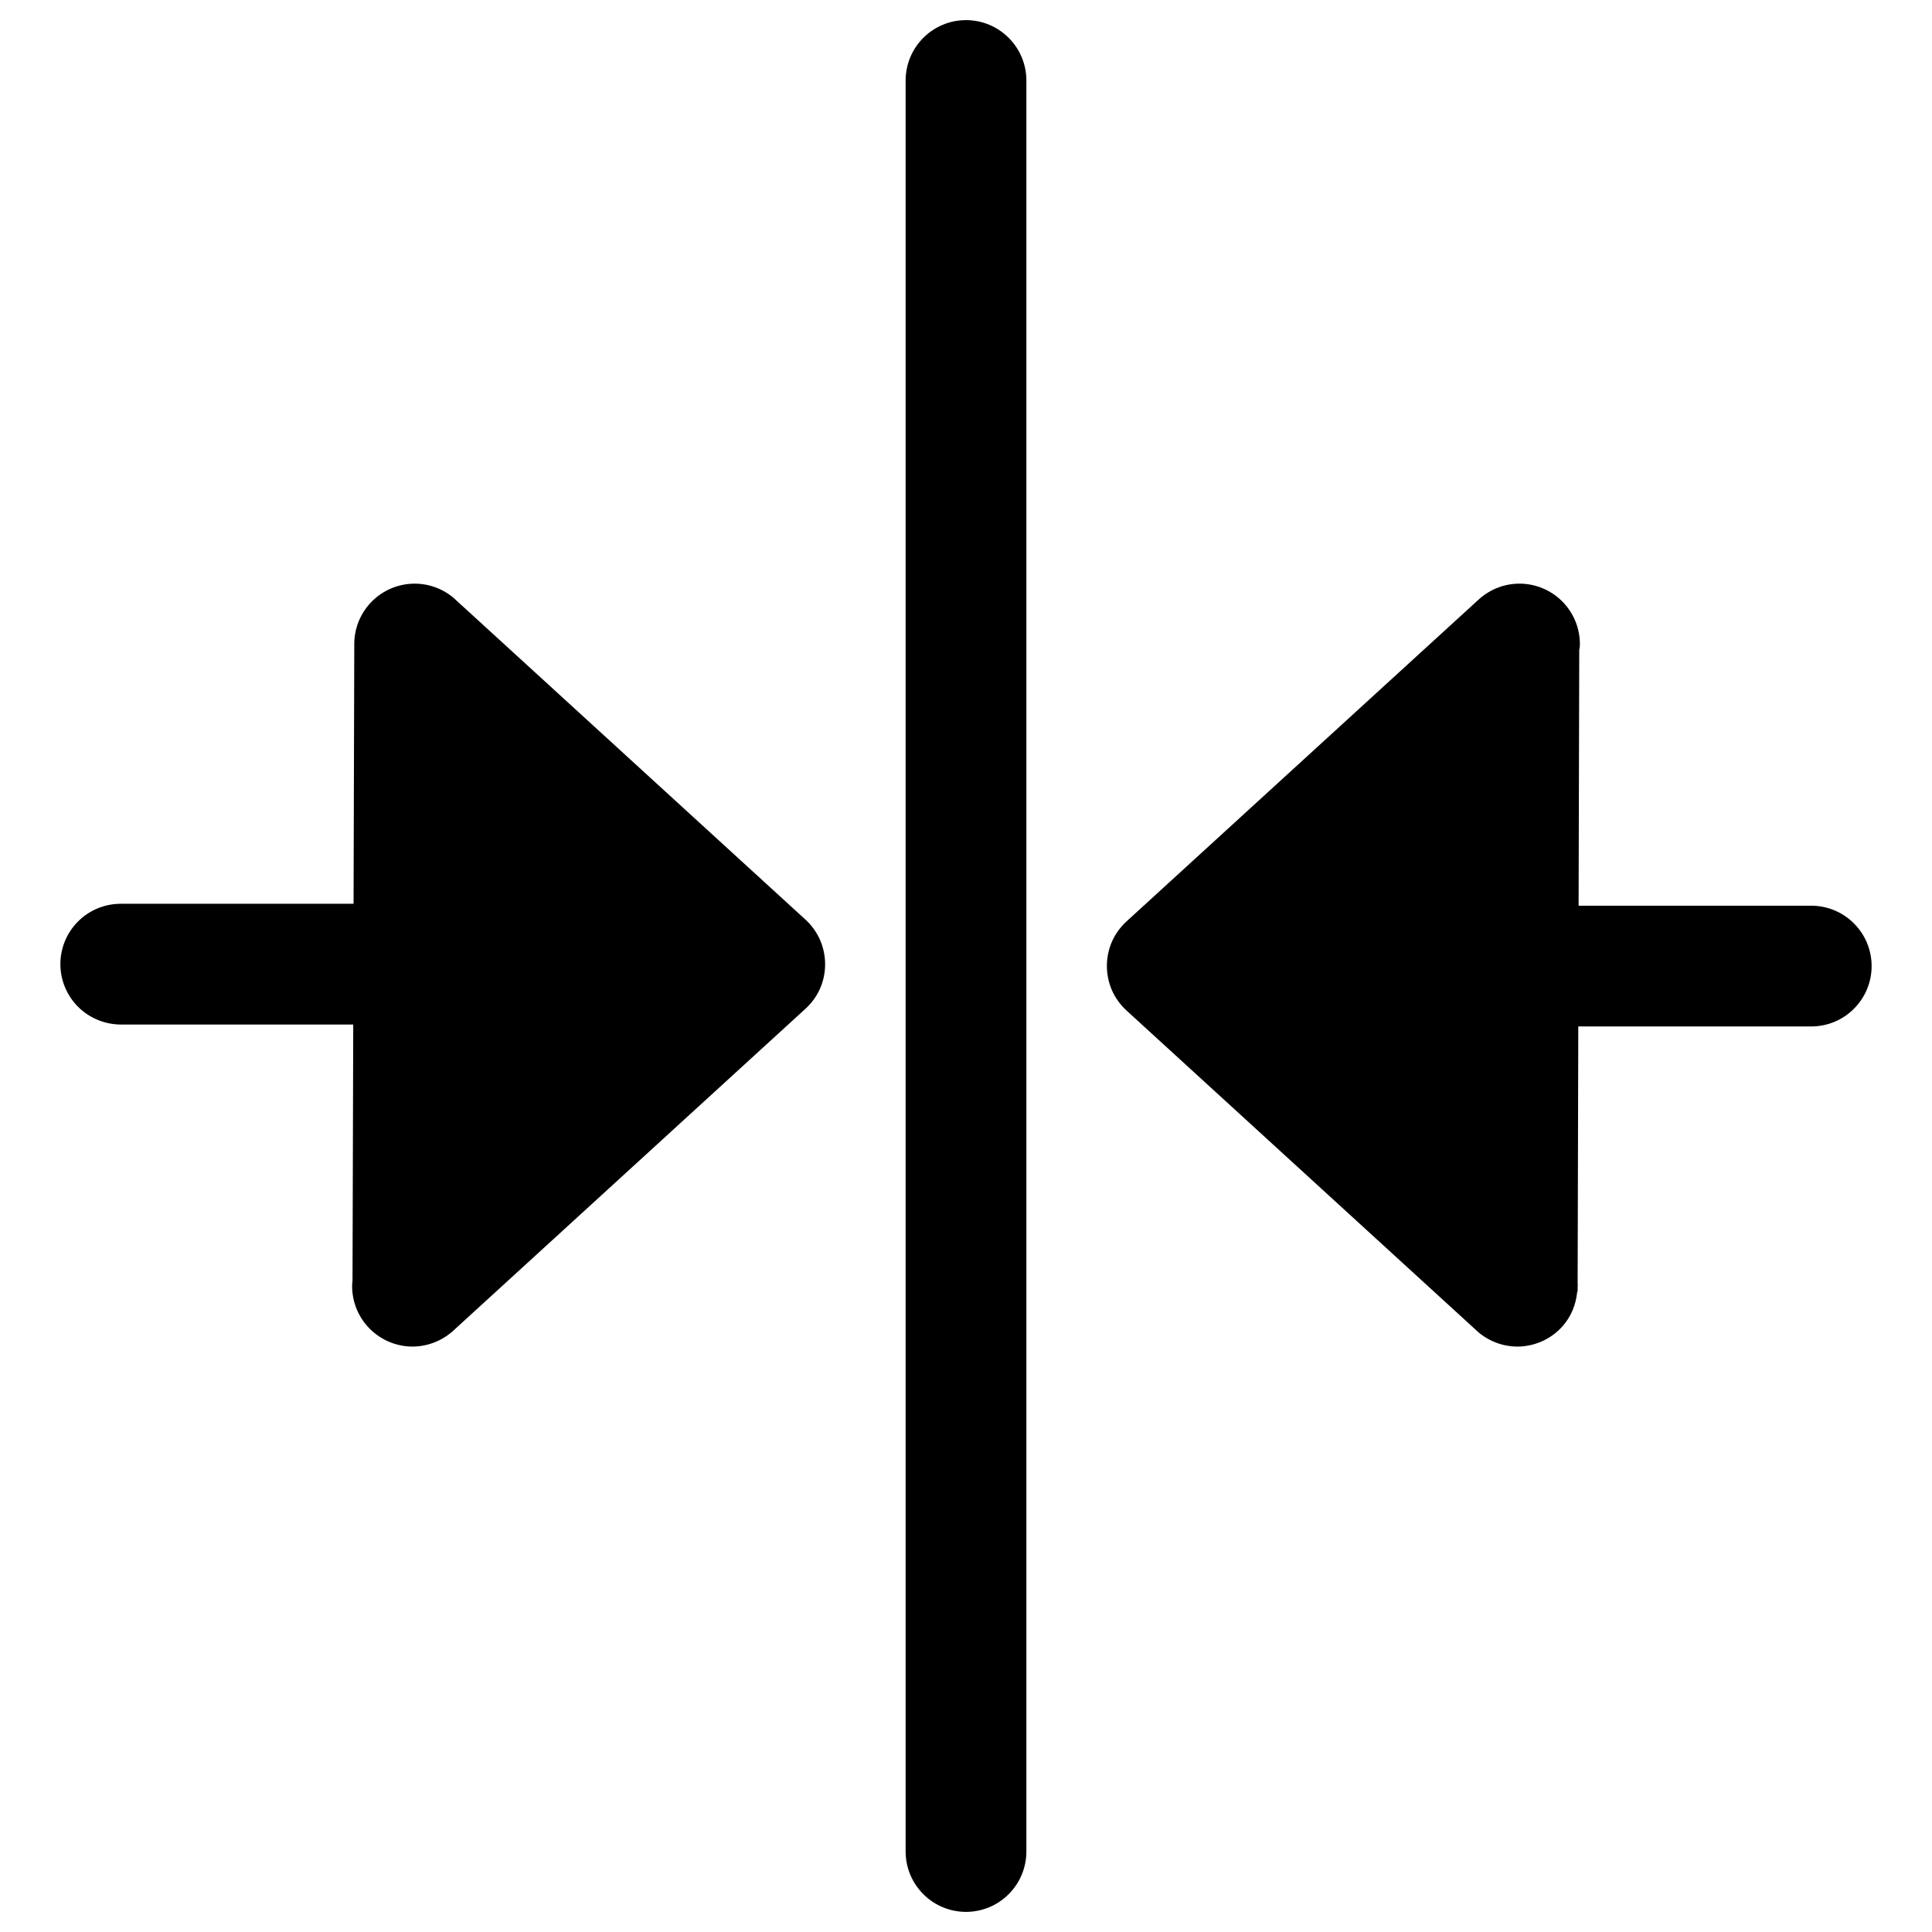 <svg width="24" height="24" viewBox="0 0 24 24" fill="none" xmlns="http://www.w3.org/2000/svg">
<path d="M12 0.25C12.199 0.25 12.39 0.329 12.53 0.47C12.671 0.61 12.75 0.801 12.75 1V23C12.75 23.199 12.671 23.39 12.53 23.53C12.39 23.671 12.199 23.75 12 23.75C11.801 23.75 11.61 23.671 11.47 23.53C11.329 23.39 11.25 23.199 11.25 23V1C11.25 0.801 11.329 0.61 11.47 0.47C11.61 0.329 11.801 0.25 12 0.25Z" fill="black"/>
<path d="M5.101 7.252C5.293 7.239 5.483 7.301 5.631 7.424L10.006 11.424C10.083 11.494 10.145 11.581 10.187 11.676C10.228 11.771 10.25 11.874 10.25 11.977C10.25 12.082 10.229 12.185 10.187 12.28C10.145 12.376 10.083 12.461 10.006 12.531L5.631 16.53C5.484 16.664 5.29 16.735 5.092 16.727C4.893 16.718 4.706 16.63 4.571 16.483C4.437 16.337 4.366 16.142 4.375 15.943C4.375 15.934 4.378 15.925 4.379 15.916L4.388 12.727H1.5C1.301 12.726 1.11 12.647 0.97 12.507C0.829 12.366 0.75 12.175 0.75 11.977C0.75 11.778 0.829 11.587 0.97 11.446C1.11 11.306 1.301 11.227 1.5 11.227H4.392L4.401 8.008C4.399 7.818 4.469 7.635 4.598 7.494C4.728 7.352 4.908 7.265 5.101 7.252Z" fill="black"/>
<path d="M18.909 7.251C19.108 7.26 19.294 7.347 19.429 7.494C19.563 7.641 19.634 7.835 19.625 8.034C19.624 8.048 19.619 8.061 19.618 8.074L19.61 11.251H22.5C22.699 11.251 22.89 11.33 23.03 11.471C23.171 11.611 23.25 11.802 23.25 12.001C23.25 12.2 23.171 12.391 23.03 12.531C22.89 12.672 22.699 12.751 22.5 12.751H19.606L19.598 15.943C19.598 15.949 19.599 15.954 19.6 15.96C19.6 15.968 19.598 15.976 19.598 15.983V16.047L19.593 16.043C19.578 16.206 19.515 16.362 19.403 16.483C19.273 16.626 19.093 16.712 18.9 16.726C18.708 16.739 18.517 16.676 18.369 16.553L13.994 12.553C13.917 12.482 13.855 12.397 13.813 12.302C13.772 12.207 13.75 12.103 13.75 11.999C13.75 11.895 13.772 11.792 13.813 11.697C13.855 11.602 13.917 11.517 13.994 11.446L18.369 7.447C18.516 7.313 18.71 7.242 18.909 7.251Z" fill="black"/>
</svg>
